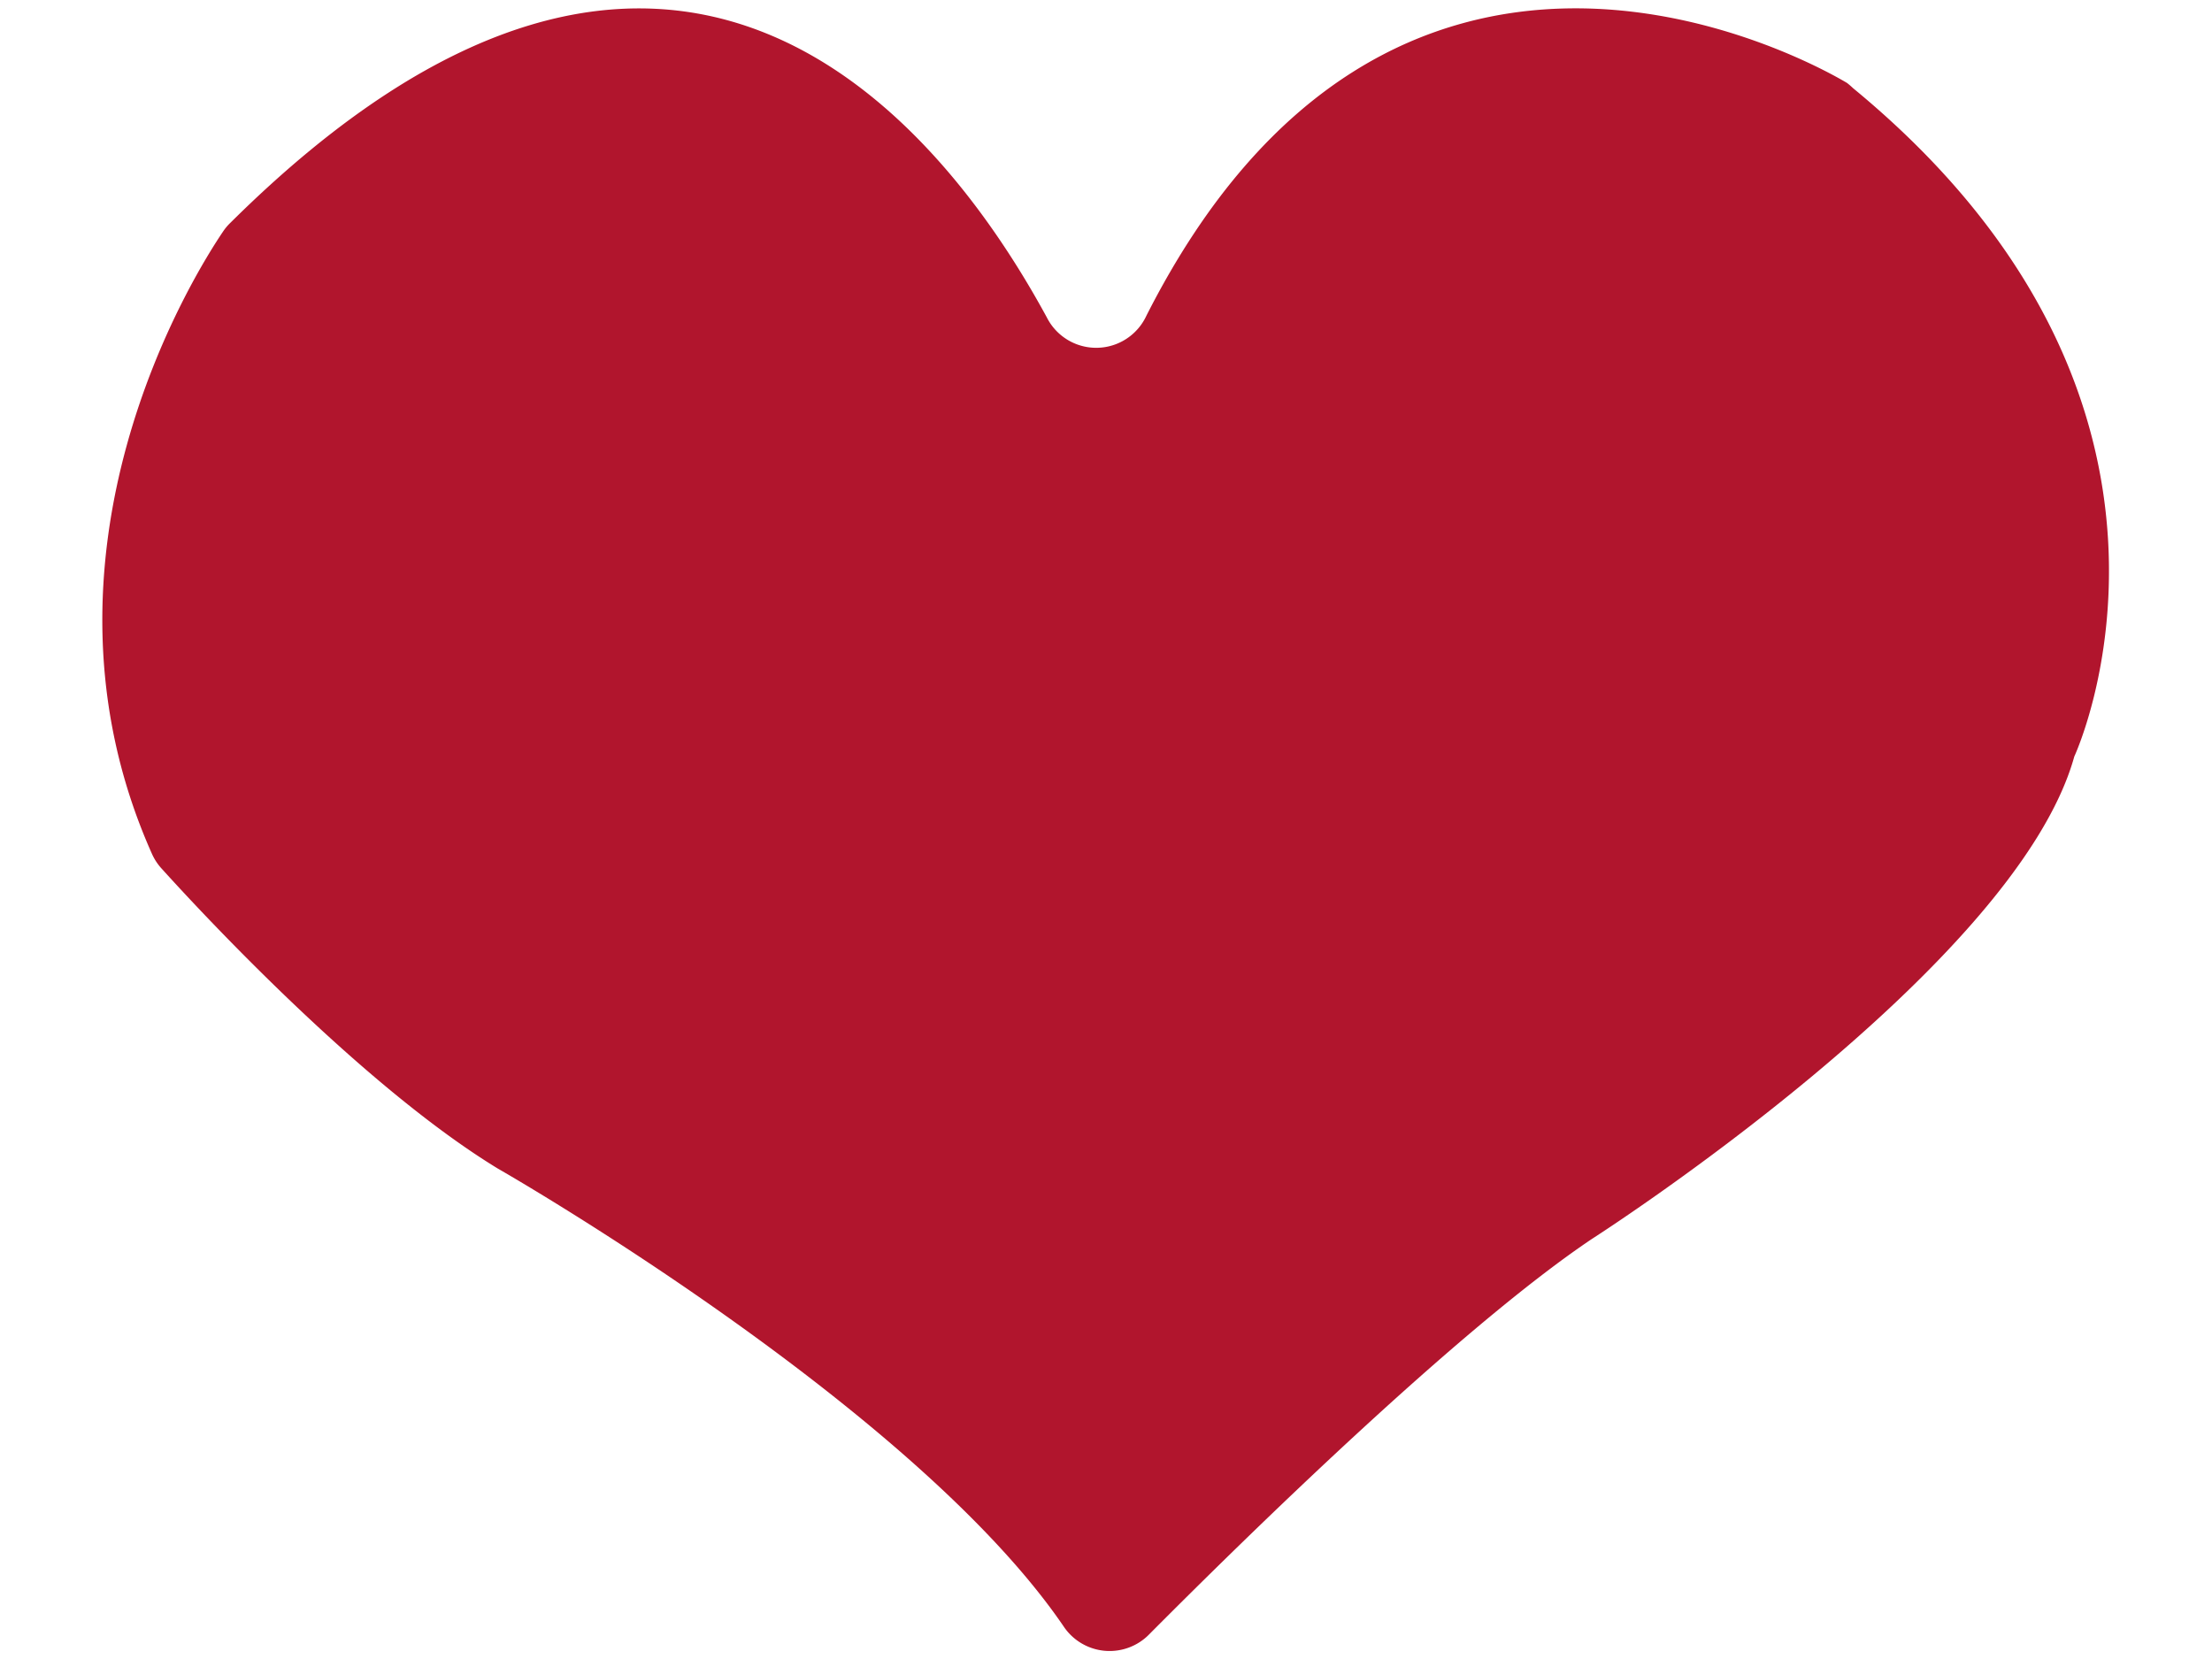 <svg xmlns="http://www.w3.org/2000/svg" width="80" height="60" viewBox="0 0 80 60"><defs><style>.cls-1{fill:#b1152d;}</style></defs><title>Hjerte</title><g id="Layer_16" data-name="Layer 16"><path class="cls-1" d="M37.86,11.48C34.07,4.5,24.34-7.83,8.33,8.06a1.86,1.86,0,0,0-.26.31C7.08,9.83.63,20,5.5,30.89a2,2,0,0,0,.36.54C7.07,32.77,13,39.21,18,42.26c0,0,15,8.56,20.46,16.55a2,2,0,0,0,3.11.29c3.52-3.54,11.22-11.08,16-14.29,0,0,15.32-9.79,17.45-17.45,0,0,5.93-12.7-8-24.17A2.83,2.83,0,0,0,66.8,3c-1.68-1-16.51-9-25.34,8.42A2,2,0,0,1,37.86,11.48Z"/></g></svg>
